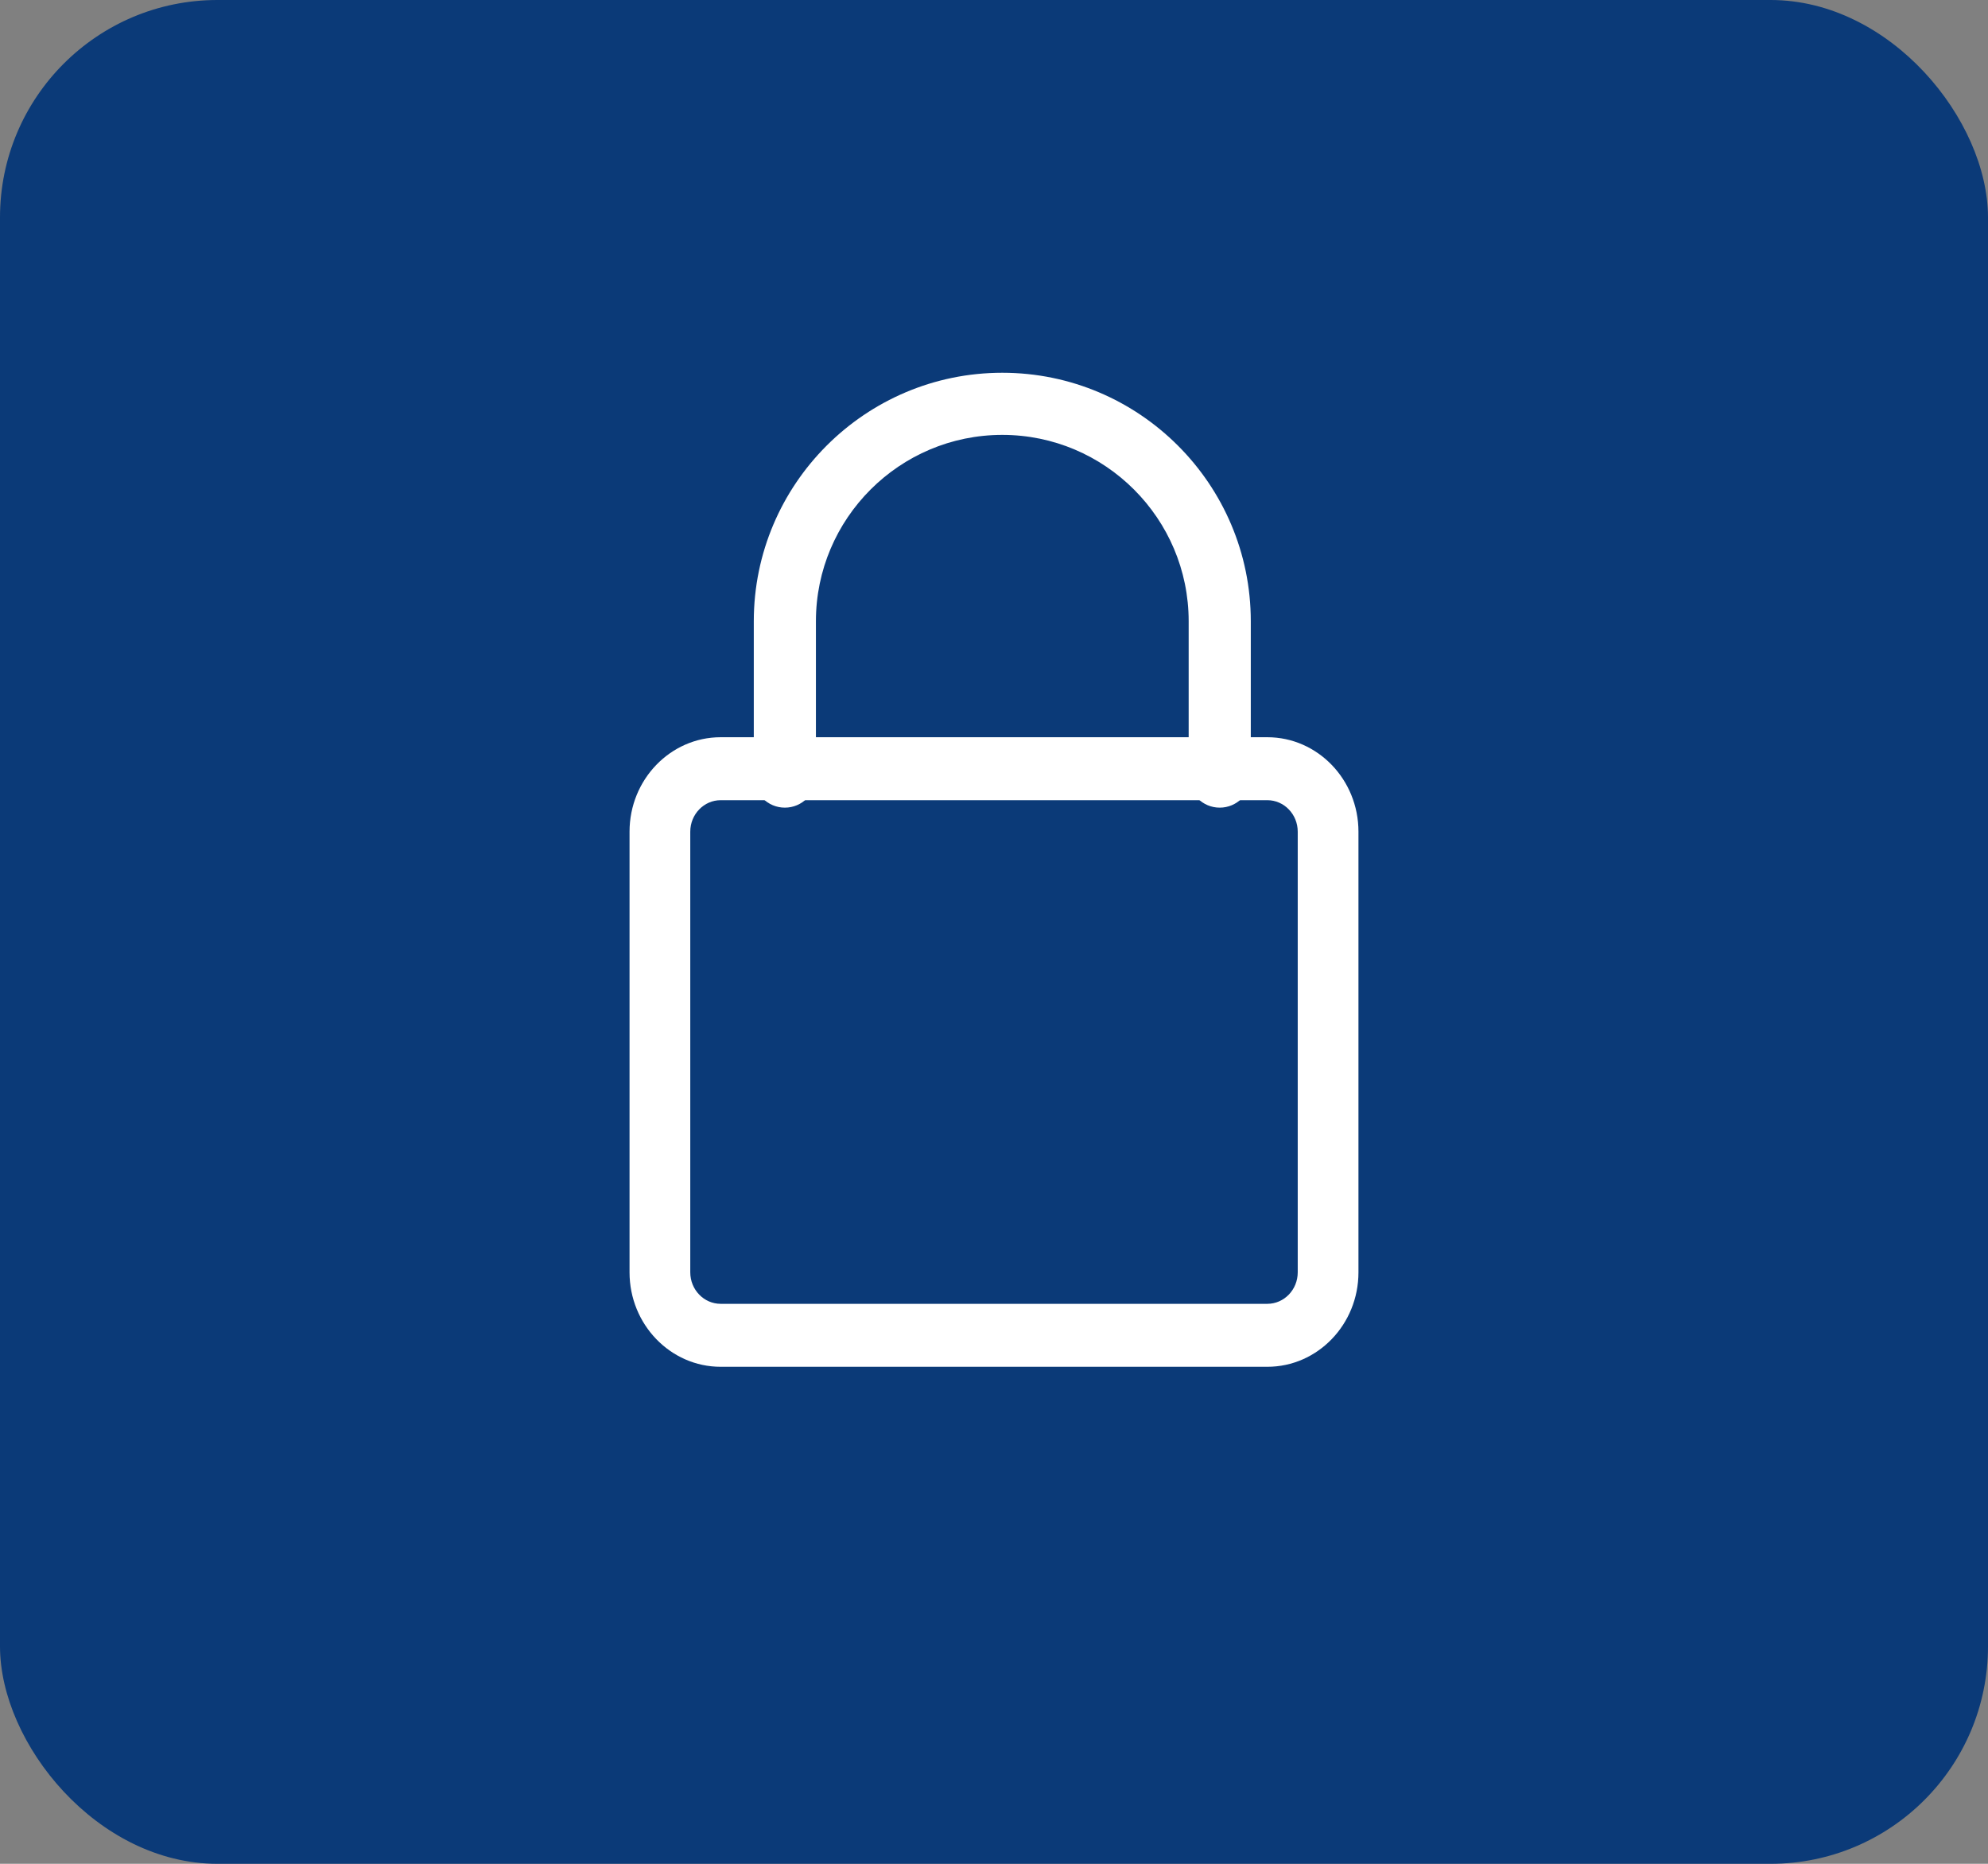<svg width="64" height="60" viewBox="0 0 64 60" fill="none" xmlns="http://www.w3.org/2000/svg">
<rect x="0" y="0" width="64" height="60" fill="#808080" stroke="none"/>
<rect width="64" height="60" rx="7" fill="#0B3A78"/>
<g clip-path="url(#clip0_20_877)">
<path d="M40.8 44H23.2C21.584 44 20.267 42.637 20.267 40.96V26.773C20.267 25.096 21.584 23.733 23.2 23.733H40.8C42.417 23.733 43.733 25.096 43.733 26.773V40.96C43.733 42.637 42.417 44 40.8 44ZM23.2 25.76C22.662 25.76 22.222 26.214 22.222 26.773V40.96C22.222 41.519 22.662 41.973 23.2 41.973H40.8C41.339 41.973 41.778 41.519 41.778 40.96V26.773C41.778 26.214 41.339 25.76 40.8 25.76H23.2Z" fill="white"/>
<path d="M39.267 26C38.715 26 38.267 25.552 38.267 25V20C38.267 16.692 35.575 14 32.267 14C28.959 14 26.267 16.692 26.267 20V25C26.267 25.552 25.819 26 25.267 26C24.715 26 24.267 25.552 24.267 25V20C24.267 15.588 27.855 12 32.267 12C36.679 12 40.267 15.588 40.267 20V25C40.267 25.552 39.819 26 39.267 26Z" fill="white"/>
</g>
<defs>
<clipPath id="clip0_20_877">
<rect width="23.467" height="32" fill="white" transform="translate(20.267 12)"/>
</clipPath>
</defs>
</svg>
